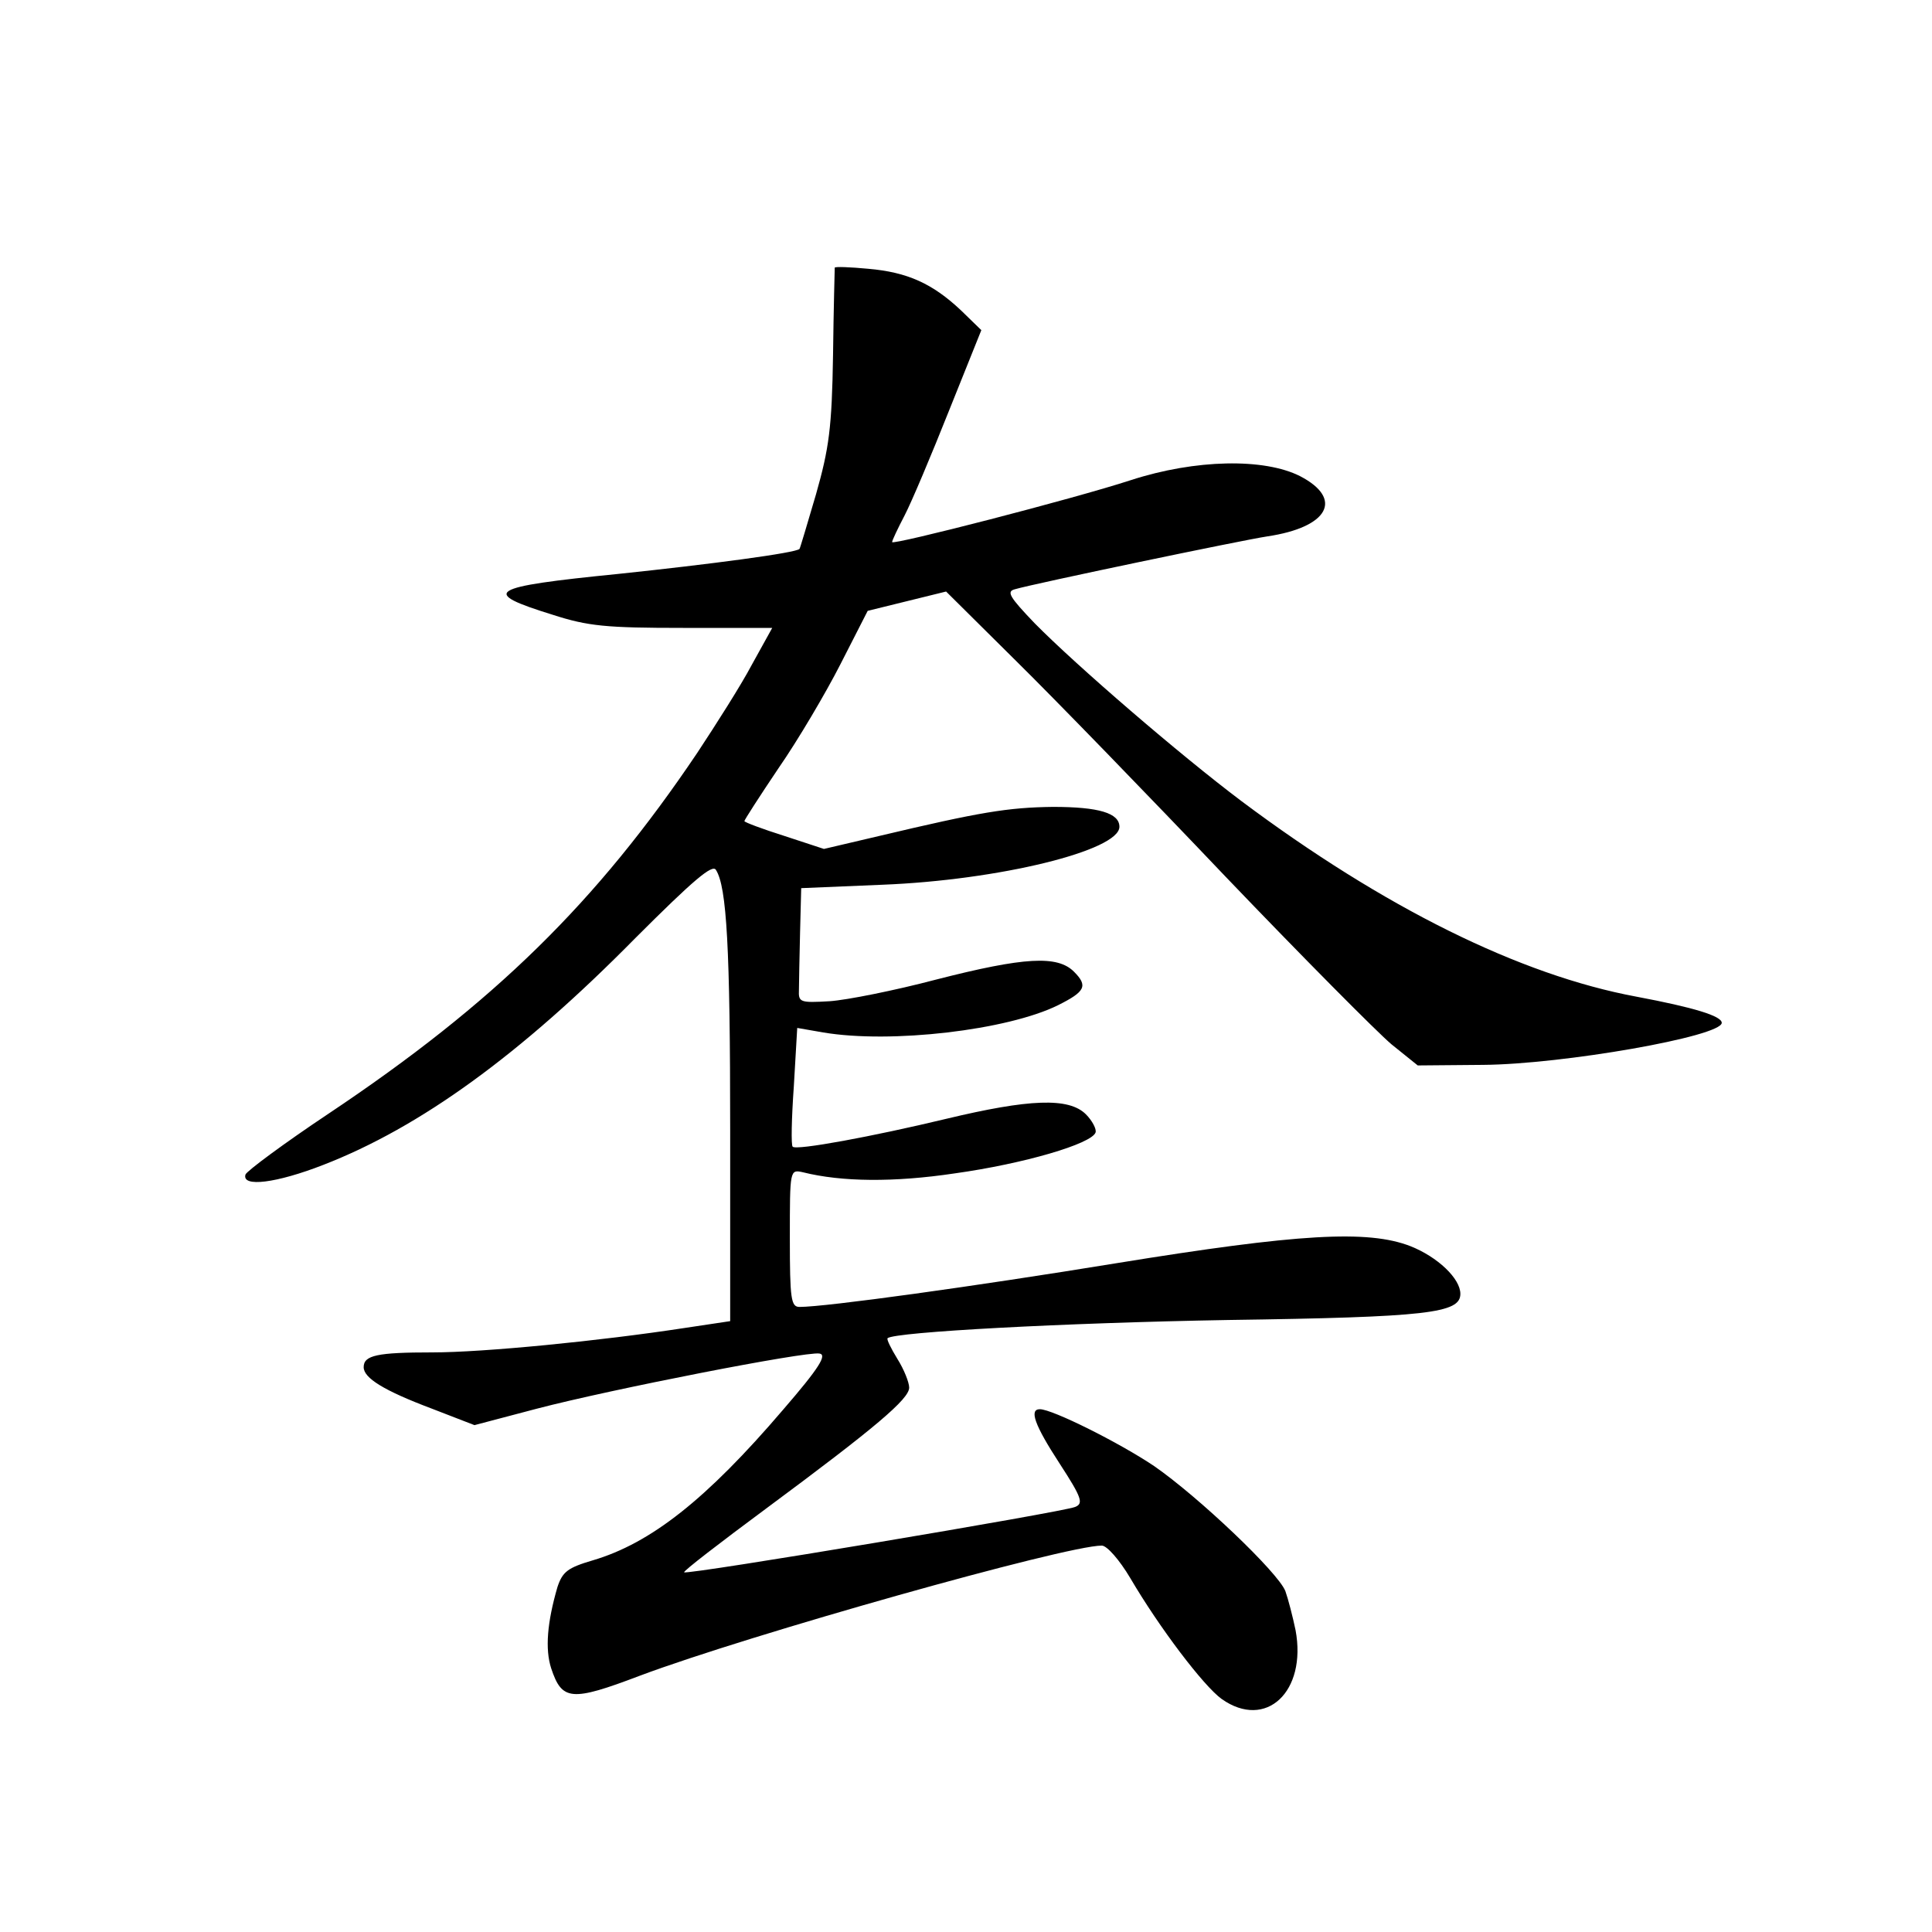 <?xml version="1.0" standalone="no"?>
<!DOCTYPE svg PUBLIC "-//W3C//DTD SVG 20010904//EN"
 "http://www.w3.org/TR/2001/REC-SVG-20010904/DTD/svg10.dtd">
<svg version="1.0" xmlns="http://www.w3.org/2000/svg"
 width="340pt" height="340pt" viewBox="0 0 340 340"
 preserveAspectRatio="xMidYMid meet">
<g transform="translate(0,340) scale(0.1,-0.1)"
fill="#000000" stroke="none">
<path d="M1469 2929 c0 -2 -2 -71 -3 -154 -2 -128 -7 -164 -30 -245 -15 -51
-28 -95 -29 -96 -6 -7 -157 -27 -319 -44 -230 -23 -244 -32 -115 -72 62 -20
94 -23 229 -23 l157 0 -36 -65 c-19 -36 -63 -105 -96 -155 -177 -263 -357
-440 -649 -635 -78 -52 -144 -101 -146 -107 -7 -23 55 -15 137 17 170 66 346
193 549 399 102 102 136 131 142 120 19 -30 25 -137 25 -459 l0 -335 -80 -12
c-150 -23 -354 -43 -444 -43 -97 0 -121 -5 -121 -26 0 -19 35 -41 120 -73 l75
-29 110 29 c130 34 472 101 497 97 14 -2 0 -25 -64 -99 -135 -158 -233 -235
-335 -265 -44 -13 -53 -20 -62 -47 -18 -62 -22 -109 -11 -143 19 -57 35 -59
156 -13 192 72 749 229 813 229 9 0 31 -25 50 -57 51 -87 129 -190 161 -213
78 -55 150 13 130 121 -5 24 -13 55 -18 69 -13 33 -153 166 -231 220 -61 41
-179 100 -201 100 -19 0 -10 -27 35 -96 39 -60 42 -70 27 -76 -21 -9 -683
-120 -688 -115 -2 2 63 52 144 112 193 143 252 193 252 213 0 9 -9 32 -21 51
-11 18 -19 34 -17 36 13 11 312 27 598 32 353 5 410 12 410 46 0 27 -40 65
-88 84 -75 29 -197 22 -517 -30 -251 -41 -512 -77 -558 -77 -15 0 -17 14 -17
121 0 121 0 121 23 116 68 -17 160 -18 267 -2 122 17 241 52 248 72 2 6 -6 21
-17 32 -30 30 -100 27 -246 -8 -129 -31 -264 -56 -270 -49 -3 2 -2 50 2 106
l6 103 46 -8 c119 -20 324 4 413 48 48 24 53 34 28 59 -29 29 -87 26 -243 -14
-72 -19 -157 -36 -187 -38 -52 -3 -55 -2 -54 20 0 12 1 57 2 101 l2 78 143 6
c204 8 417 60 417 102 0 24 -36 35 -117 35 -79 -1 -128 -9 -305 -51 l-98 -23
-70 23 c-38 12 -70 24 -70 26 0 2 27 44 60 93 34 49 83 132 109 183 l48 94 69
17 69 17 123 -122 c68 -67 234 -238 369 -380 135 -141 267 -274 292 -295 l46
-37 115 1 c140 1 420 50 420 74 0 12 -49 27 -150 46 -205 38 -445 157 -695
344 -109 82 -290 238 -364 313 -45 47 -50 56 -35 60 34 10 398 86 444 93 108
16 135 66 58 106 -63 32 -184 30 -298 -7 -101 -33 -420 -115 -420 -109 0 3 10
24 22 47 12 23 47 106 78 184 l57 142 -36 35 c-50 47 -94 67 -163 73 -32 3
-58 4 -59 2z"/>
</g>
</svg>
